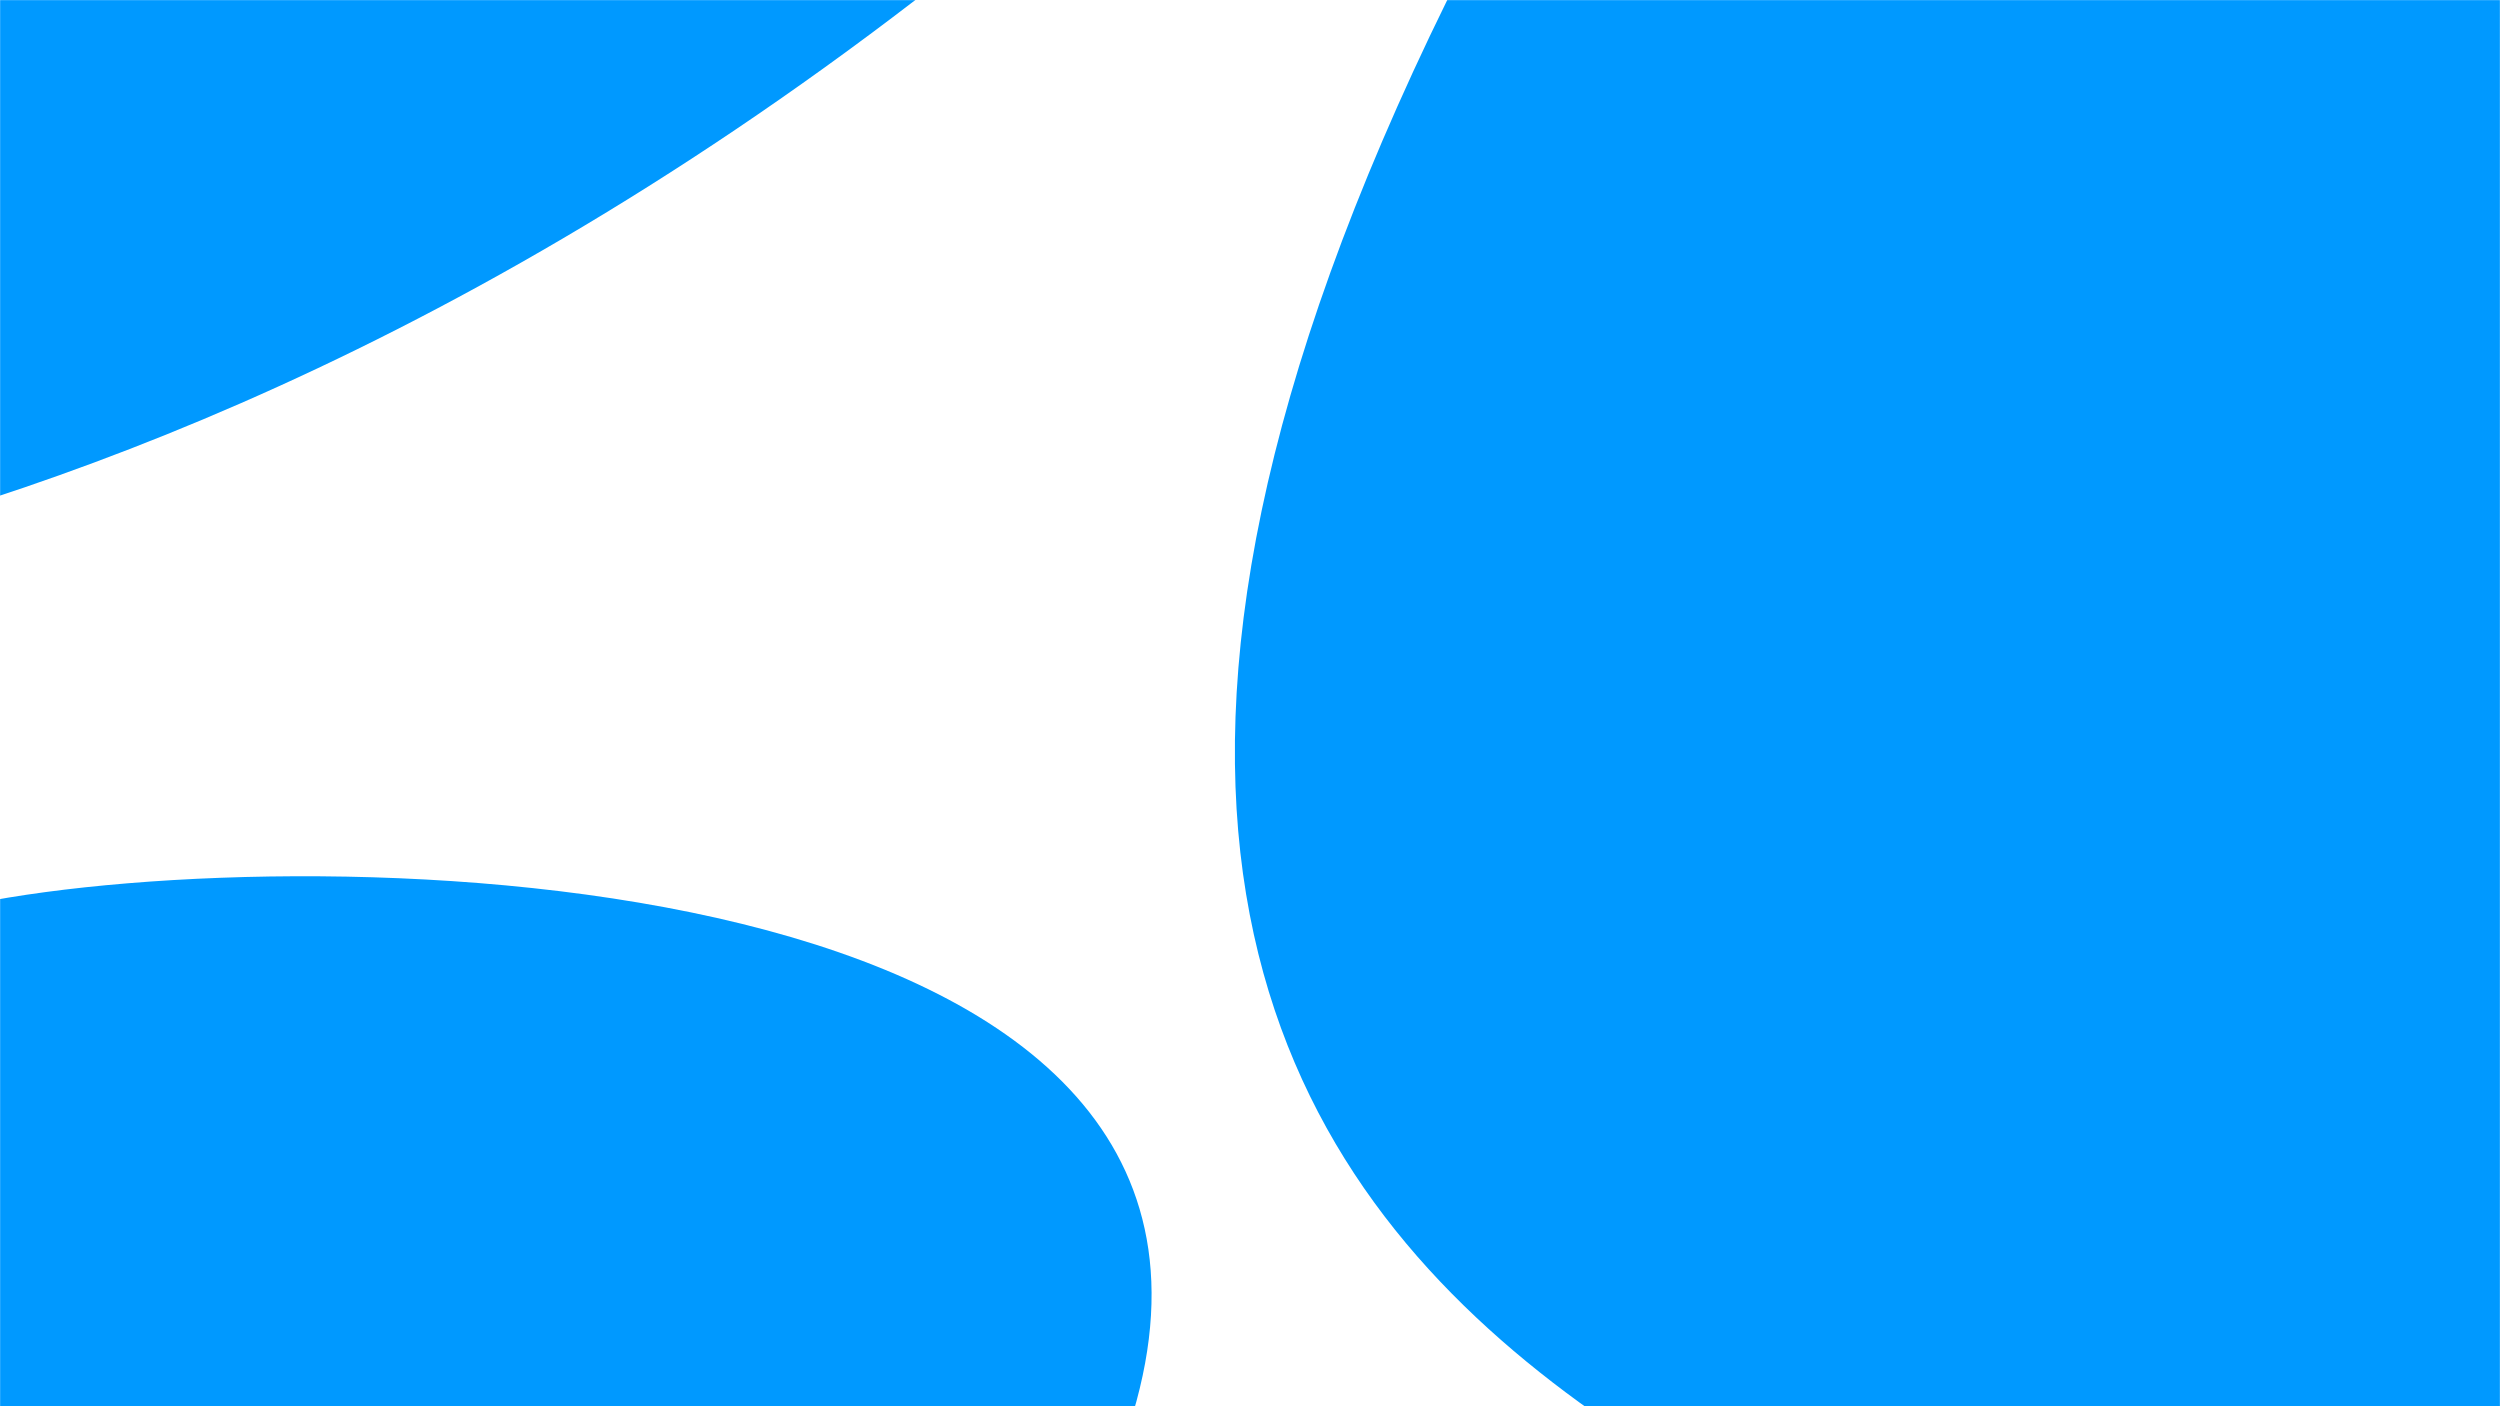 <svg width="1920" height="1080" fill="none" xmlns="http://www.w3.org/2000/svg"><mask id="Mask Group__a" style="mask-type:alpha" maskUnits="userSpaceOnUse" x="0" y="0" width="1920" height="1080"><path transform="matrix(1 0 0 -1 0 1080)" fill="#fff" d="M0 0h1920v1080H0z"/></mask><g mask="url(#Mask Group__a)" fill="#09F"><path d="M-212.559 438.81c-338.147 73.625-383.812-1.611 149.06 264.671-7.354-48.913-68.825-149.39-149.06-264.671C.422 392.438 329.434 287.011 703 0c50.754-38.994 93.872-73.2 130.281-103.057C832.966-47.235 898.628 0 1111.5 0c-586 1192 601.6 1151.8 520 1399-81.6 247.2 495.17-8.69 754-97.52C2295.67 703.648 2116-498.318 2116-523.518c0-31.5-1165-618.002-1377.5-550.002S-248-597.518-333-560.518c-85 37-306 379.5-306 416.5 0 25.171 255.703 337.517 426.441 582.828Z"/><path d="M870 1086C998.065 656.635 238 642.167-19 694c-62.5 7.834-191.1 23.1-205.5 21.5-18-2-558 93.5-568 102-8 6.8 85 324.17 132.5 482 549.334 111.33 1384 276 1530-213.5Z"/></g></svg>
